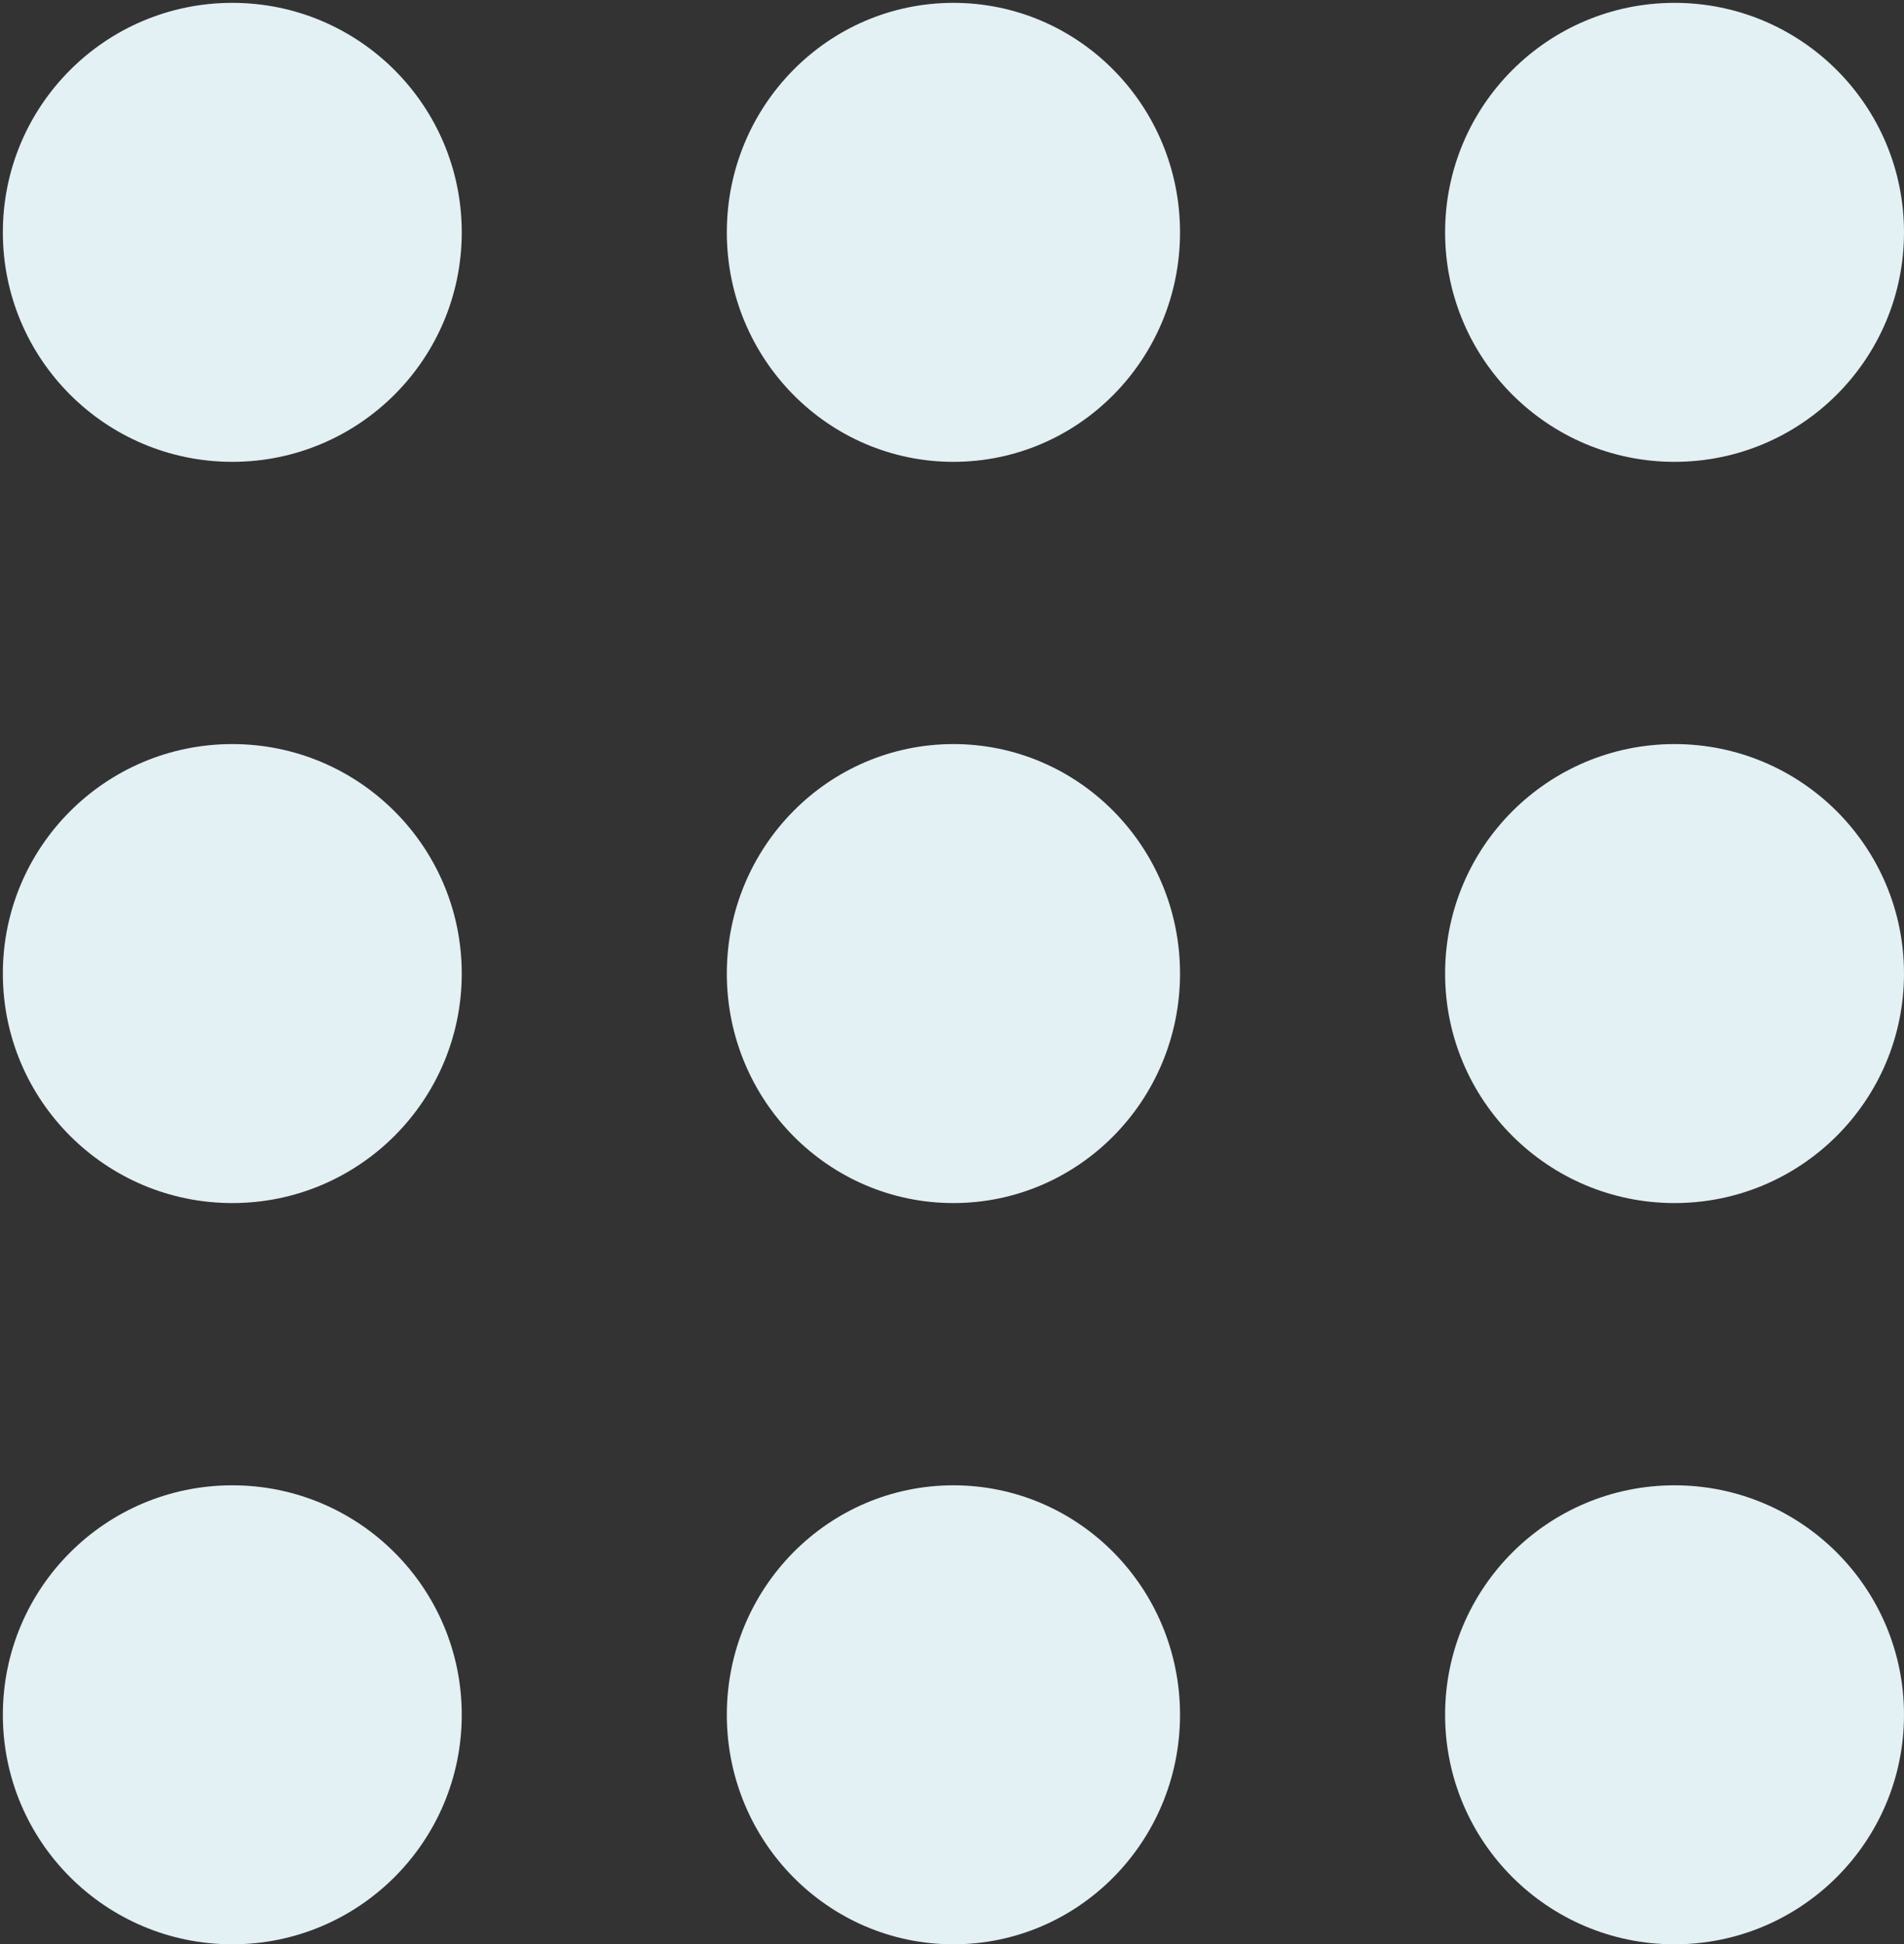 <svg width="334" height="341" viewBox="0 0 334 341" fill="none" xmlns="http://www.w3.org/2000/svg">
<rect x="0" y="0" width="334" height="341" fill="#333333" stroke="none"/>
<circle cx="40.75" cy="40.75" r="40.25" fill="#E3F0F4"/>
<circle cx="293.75" cy="40.75" r="40.25" fill="#E3F0F4"/>
<ellipse cx="167.25" cy="40.75" rx="39.75" ry="40.25" fill="#E3F0F4"/>
<circle cx="40.75" cy="170.75" r="40.25" fill="#E3F0F4"/>
<circle cx="293.75" cy="170.75" r="40.25" fill="#E3F0F4"/>
<ellipse cx="167.25" cy="170.75" rx="39.75" ry="40.25" fill="#E3F0F4"/>
<circle cx="40.75" cy="300.75" r="40.25" fill="#E3F0F4"/>
<circle cx="293.75" cy="300.75" r="40.25" fill="#E3F0F4"/>
<ellipse cx="167.25" cy="300.75" rx="39.75" ry="40.25" fill="#E3F0F4"/>
</svg>
